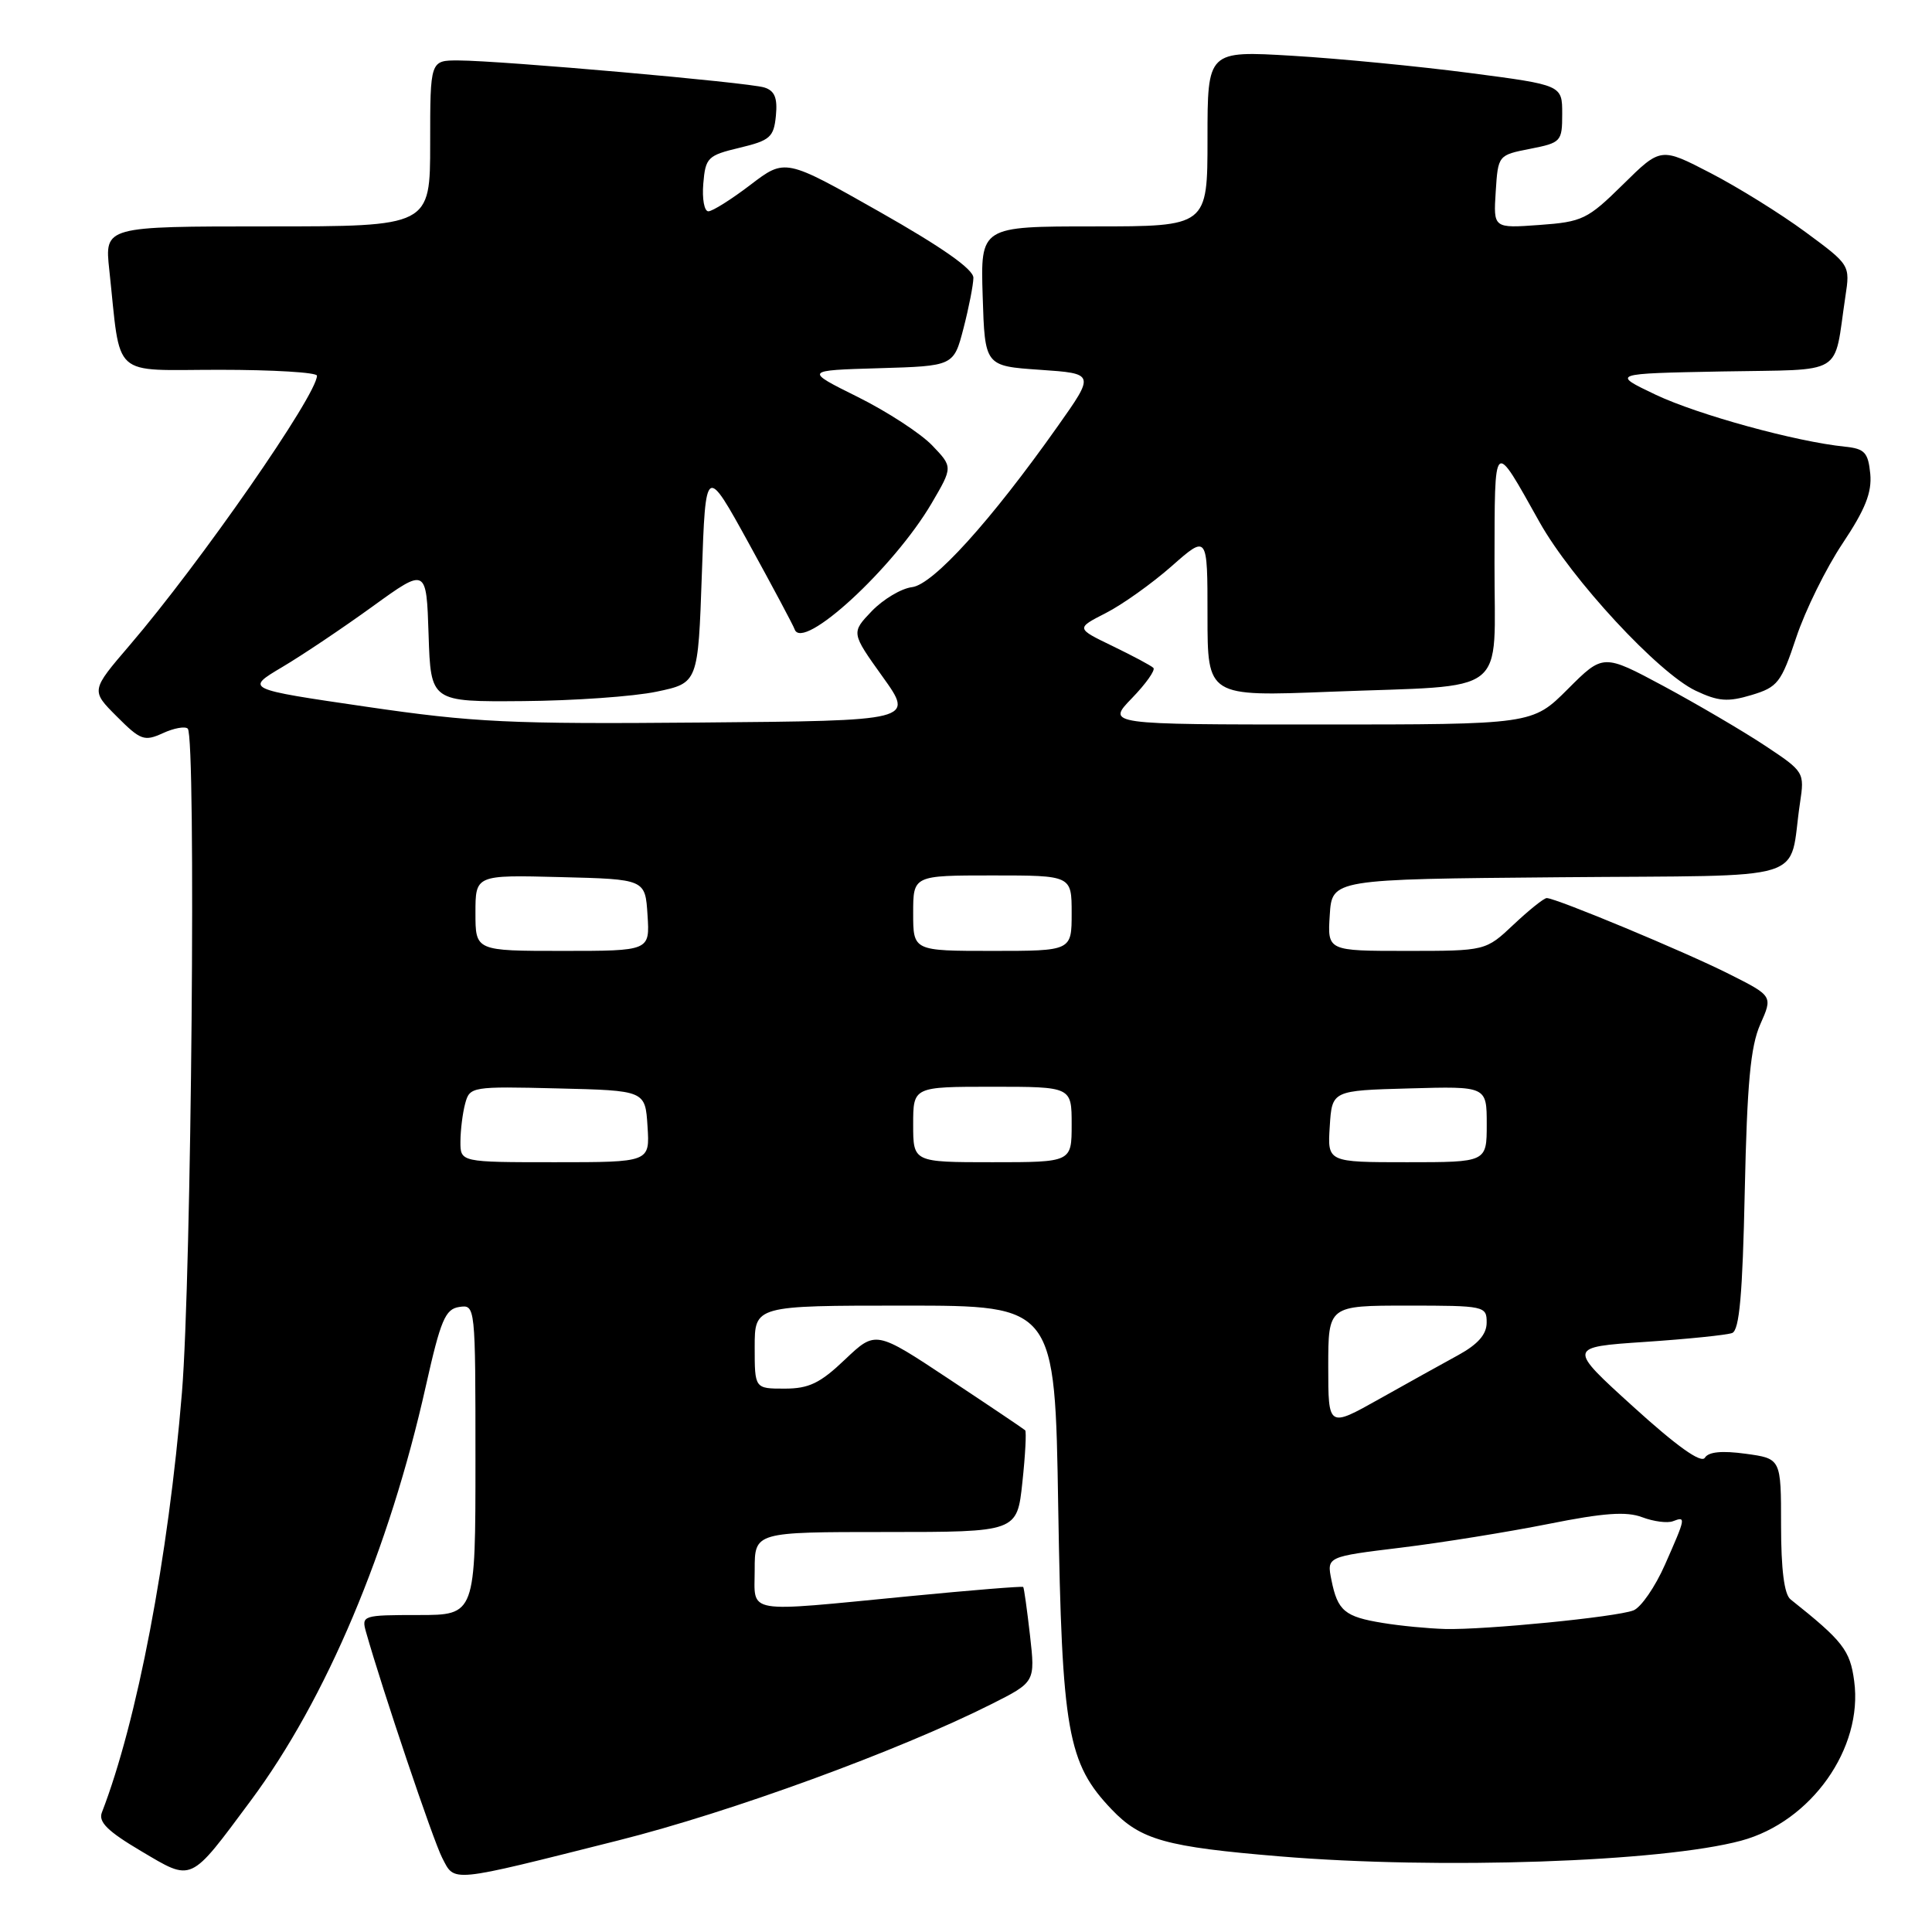 <?xml version="1.0" encoding="UTF-8" standalone="no"?>
<!DOCTYPE svg PUBLIC "-//W3C//DTD SVG 1.1//EN" "http://www.w3.org/Graphics/SVG/1.1/DTD/svg11.dtd" >
<svg xmlns="http://www.w3.org/2000/svg" xmlns:xlink="http://www.w3.org/1999/xlink" version="1.1" viewBox="0 0 256 256">
 <g >
 <path fill="currentColor"
d=" M 33.23 238.59 C 43.22 225.15 51.57 205.37 56.43 183.64 C 58.39 174.90 59.00 173.46 60.85 173.18 C 62.99 172.86 63.00 172.95 63.00 193.43 C 63.00 214.00 63.00 214.00 55.43 214.00 C 48.06 214.00 47.88 214.06 48.50 216.25 C 50.69 223.97 57.39 243.85 58.59 246.17 C 60.29 249.45 59.39 249.54 81.95 243.86 C 96.80 240.13 119.07 231.99 131.34 225.82 C 137.18 222.88 137.18 222.88 136.48 216.69 C 136.09 213.29 135.69 210.40 135.58 210.28 C 135.48 210.16 128.67 210.71 120.45 211.51 C 98.35 213.65 100.00 213.94 100.00 208.00 C 100.00 203.00 100.00 203.00 117.38 203.00 C 134.77 203.00 134.77 203.00 135.47 196.42 C 135.86 192.80 136.02 189.70 135.84 189.52 C 135.65 189.34 131.12 186.29 125.76 182.74 C 116.03 176.29 116.03 176.29 111.97 180.14 C 108.67 183.29 107.18 184.00 103.96 184.00 C 100.00 184.00 100.00 184.00 100.00 178.50 C 100.00 173.00 100.00 173.00 119.89 173.00 C 139.79 173.00 139.79 173.00 140.22 199.75 C 140.71 229.47 141.44 233.62 147.31 239.77 C 151.16 243.80 154.49 244.73 169.60 245.98 C 190.77 247.74 220.18 246.73 230.71 243.90 C 239.99 241.40 246.89 231.66 245.69 222.76 C 245.15 218.66 244.20 217.45 237.25 211.92 C 236.42 211.26 236.00 207.96 236.00 202.10 C 236.00 193.27 236.00 193.27 231.31 192.63 C 228.17 192.20 226.39 192.37 225.90 193.16 C 225.42 193.94 222.20 191.65 216.44 186.42 C 207.71 178.50 207.71 178.50 217.97 177.81 C 223.61 177.43 228.81 176.90 229.52 176.63 C 230.48 176.26 230.90 171.55 231.19 157.82 C 231.50 143.56 231.95 138.67 233.24 135.74 C 234.91 131.98 234.91 131.98 229.15 129.08 C 223.35 126.15 206.18 119.00 204.95 119.00 C 204.58 119.00 202.61 120.58 200.57 122.50 C 196.86 126.00 196.86 126.00 186.37 126.00 C 175.89 126.00 175.89 126.00 176.20 121.25 C 176.50 116.50 176.50 116.50 206.67 116.24 C 240.67 115.94 236.90 117.10 238.51 106.39 C 239.12 102.32 239.08 102.25 233.81 98.76 C 230.89 96.83 224.88 93.31 220.47 90.93 C 212.43 86.62 212.43 86.62 207.74 91.31 C 203.05 96.00 203.05 96.00 174.83 96.00 C 146.61 96.00 146.61 96.00 149.99 92.51 C 151.84 90.60 153.12 88.79 152.83 88.50 C 152.54 88.20 150.11 86.91 147.43 85.61 C 142.56 83.26 142.56 83.26 146.53 81.23 C 148.71 80.12 152.64 77.32 155.25 75.02 C 160.00 70.83 160.00 70.83 160.00 81.56 C 160.00 92.30 160.00 92.30 176.25 91.66 C 200.36 90.72 197.99 92.56 198.03 74.63 C 198.07 57.90 197.80 58.14 204.00 69.19 C 208.25 76.77 219.73 89.17 224.68 91.52 C 227.68 92.94 228.93 93.04 232.07 92.10 C 235.56 91.05 236.01 90.47 238.01 84.47 C 239.20 80.89 241.96 75.29 244.15 72.01 C 247.16 67.50 248.05 65.26 247.82 62.78 C 247.54 59.96 247.08 59.46 244.50 59.19 C 237.97 58.53 225.00 54.96 219.40 52.31 C 213.50 49.50 213.50 49.50 228.18 49.22 C 244.71 48.91 242.91 50.00 244.52 39.31 C 245.16 35.11 245.15 35.11 239.21 30.73 C 235.94 28.32 230.29 24.81 226.66 22.93 C 220.06 19.51 220.06 19.51 215.06 24.44 C 210.36 29.07 209.68 29.40 203.97 29.81 C 197.88 30.25 197.88 30.25 198.19 25.40 C 198.50 20.57 198.51 20.55 202.75 19.72 C 206.86 18.91 207.00 18.76 207.00 15.08 C 207.00 11.27 207.00 11.27 194.75 9.67 C 188.01 8.79 177.44 7.76 171.25 7.39 C 160.00 6.72 160.00 6.72 160.00 18.36 C 160.00 30.00 160.00 30.00 144.96 30.00 C 129.92 30.00 129.92 30.00 130.21 39.25 C 130.50 48.50 130.50 48.50 137.80 49.00 C 145.09 49.50 145.09 49.50 140.14 56.50 C 131.26 69.06 123.64 77.47 120.85 77.80 C 119.43 77.97 117.04 79.40 115.52 80.97 C 112.78 83.84 112.78 83.84 116.95 89.67 C 121.13 95.50 121.13 95.50 92.81 95.74 C 67.55 95.96 62.78 95.73 48.50 93.64 C 32.50 91.30 32.50 91.30 37.38 88.40 C 40.07 86.81 45.47 83.18 49.38 80.35 C 56.50 75.20 56.50 75.20 56.79 84.10 C 57.08 93.00 57.08 93.00 69.29 92.90 C 76.00 92.85 83.97 92.29 87.00 91.65 C 92.50 90.50 92.50 90.50 93.00 76.05 C 93.50 61.60 93.50 61.60 99.25 72.05 C 102.41 77.80 105.13 82.90 105.29 83.38 C 106.31 86.40 118.41 75.27 123.45 66.68 C 126.26 61.88 126.26 61.88 123.51 59.01 C 121.99 57.43 117.56 54.54 113.66 52.60 C 106.57 49.08 106.57 49.08 116.47 48.79 C 126.37 48.50 126.37 48.50 127.67 43.50 C 128.38 40.75 128.97 37.74 128.98 36.81 C 128.99 35.68 124.85 32.77 116.52 28.05 C 104.04 20.98 104.04 20.98 99.44 24.49 C 96.91 26.42 94.40 28.00 93.86 28.00 C 93.32 28.00 93.02 26.35 93.19 24.33 C 93.48 20.88 93.77 20.59 98.00 19.58 C 102.05 18.61 102.53 18.18 102.81 15.34 C 103.04 12.97 102.65 12.02 101.27 11.59 C 99.17 10.92 66.44 8.03 60.75 8.01 C 57.00 8.00 57.00 8.00 57.00 19.00 C 57.00 30.00 57.00 30.00 35.43 30.00 C 13.86 30.00 13.86 30.00 14.48 35.75 C 16.06 50.38 14.54 49.00 29.09 49.00 C 36.19 49.00 42.00 49.35 42.00 49.78 C 42.00 52.32 26.53 74.59 17.18 85.50 C 12.04 91.50 12.04 91.50 15.47 94.93 C 18.62 98.09 19.12 98.27 21.58 97.15 C 23.05 96.47 24.54 96.21 24.88 96.55 C 26.00 97.67 25.37 169.14 24.11 184.50 C 22.31 206.39 18.16 228.12 13.50 240.16 C 13.01 241.42 14.27 242.66 18.68 245.27 C 25.56 249.34 25.07 249.57 33.23 238.59 Z  M 183.23 215.05 C 178.18 214.23 177.24 213.45 176.42 209.35 C 175.80 206.27 175.80 206.27 185.65 205.07 C 191.07 204.41 199.85 202.99 205.18 201.93 C 212.51 200.46 215.52 200.25 217.60 201.04 C 219.11 201.61 220.94 201.85 221.67 201.57 C 223.42 200.90 223.39 201.05 220.62 207.32 C 219.32 210.27 217.43 213.01 216.43 213.39 C 214.13 214.27 196.81 215.98 191.50 215.85 C 189.30 215.79 185.58 215.44 183.23 215.05 Z  M 176.00 181.09 C 176.00 173.00 176.00 173.00 186.50 173.00 C 196.72 173.00 197.00 173.06 196.99 175.25 C 196.99 176.81 195.84 178.12 193.24 179.55 C 191.18 180.67 186.46 183.30 182.75 185.38 C 176.00 189.17 176.00 189.17 176.00 181.09 Z  M 61.01 151.25 C 61.02 149.74 61.30 147.47 61.64 146.22 C 62.24 143.99 62.51 143.94 73.87 144.22 C 85.50 144.50 85.50 144.50 85.80 149.25 C 86.11 154.00 86.11 154.00 73.55 154.00 C 61.00 154.00 61.00 154.00 61.01 151.25 Z  M 121.00 149.00 C 121.00 144.00 121.00 144.00 131.50 144.00 C 142.00 144.00 142.00 144.00 142.00 149.00 C 142.00 154.00 142.00 154.00 131.50 154.00 C 121.00 154.00 121.00 154.00 121.00 149.00 Z  M 176.20 149.25 C 176.50 144.50 176.50 144.50 186.75 144.22 C 197.00 143.93 197.00 143.93 197.00 148.97 C 197.00 154.00 197.00 154.00 186.45 154.00 C 175.89 154.00 175.89 154.00 176.20 149.25 Z  M 63.00 120.97 C 63.00 115.93 63.00 115.93 74.25 116.22 C 85.50 116.50 85.50 116.50 85.80 121.25 C 86.11 126.00 86.11 126.00 74.55 126.00 C 63.00 126.00 63.00 126.00 63.00 120.97 Z  M 121.00 121.00 C 121.00 116.00 121.00 116.00 131.50 116.00 C 142.00 116.00 142.00 116.00 142.00 121.00 C 142.00 126.00 142.00 126.00 131.50 126.00 C 121.00 126.00 121.00 126.00 121.00 121.00 Z "/>
</g>
</svg>